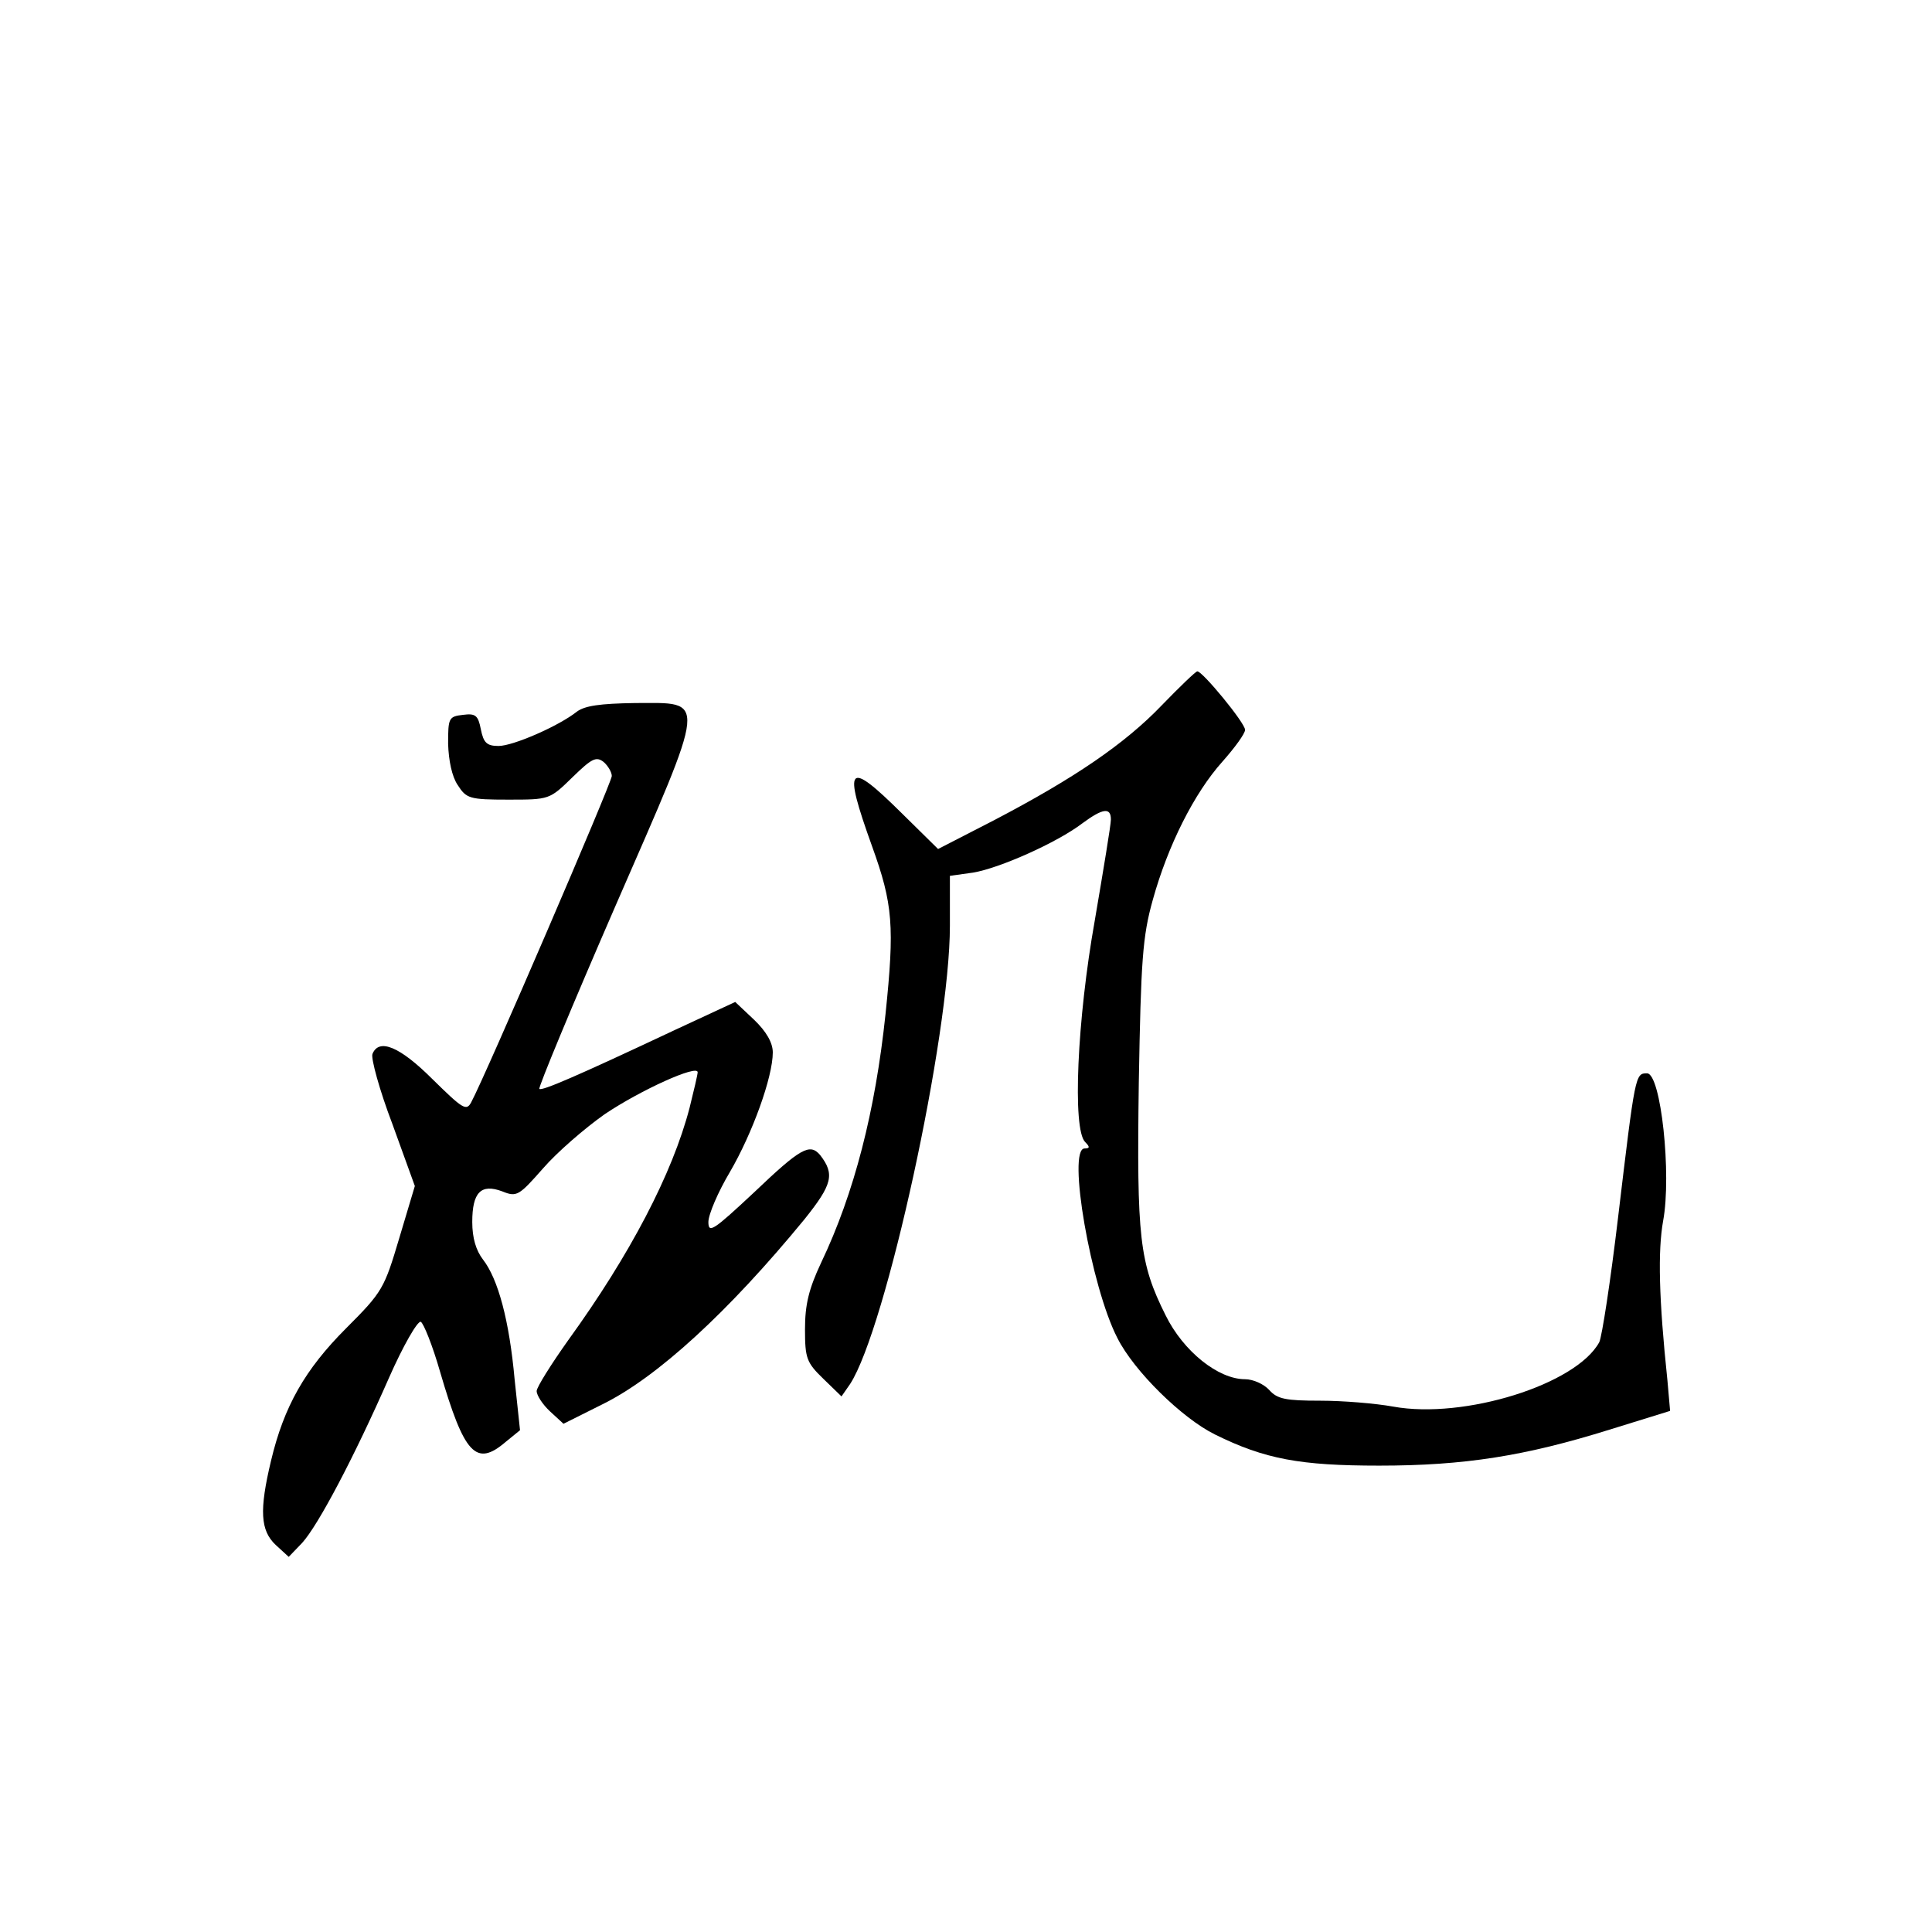 <?xml version="1.0" standalone="no"?>
<!DOCTYPE svg PUBLIC "-//W3C//DTD SVG 20010904//EN"
 "http://www.w3.org/TR/2001/REC-SVG-20010904/DTD/svg10.dtd">
<svg version="1.0" xmlns="http://www.w3.org/2000/svg"
 width="360pt" height="360pt" viewBox="0 0 360 360"
 preserveAspectRatio="xMidYMid meet">
<g transform="translate(0,360) scale(0.1,-0.1)"
fill="#000000" stroke="none">
<path d="M2165 2286 c-69 -72 -163 -136 -312 -214 l-105 -54 -67 66 c-102 101
-111 92 -56 -61 39 -108 42 -149 25 -313 -19 -180 -58 -333 -120 -463 -23 -49
-30 -78 -30 -124 0 -54 3 -62 34 -92 l34 -33 16 23 c67 103 186 649 186 854
l0 93 43 6 c49 8 157 56 204 92 38 28 53 30 53 7 0 -10 -14 -94 -30 -188 -33
-185 -42 -389 -18 -413 9 -9 9 -12 -1 -12 -33 0 12 -258 61 -353 31 -62 121
-150 182 -180 93 -46 159 -58 306 -58 159 0 272 18 429 67 l113 35 -5 57 c-16
152 -18 241 -8 297 16 86 -4 275 -30 275 -22 0 -22 -1 -54 -269 -14 -118 -30
-222 -35 -232 -43 -79 -252 -144 -384 -120 -33 6 -94 11 -136 11 -64 0 -80 3
-95 20 -10 11 -30 20 -45 20 -50 0 -115 52 -148 119 -49 98 -54 144 -50 434 4
228 7 272 26 340 28 101 77 199 130 258 23 26 42 52 42 59 0 13 -80 110 -89
109 -3 0 -33 -29 -66 -63z"/>
<path d="M1075 2274 c-34 -27 -119 -64 -146 -64 -22 0 -28 6 -33 31 -5 26 -10
30 -33 27 -27 -3 -28 -6 -28 -54 1 -31 7 -61 18 -77 16 -25 22 -27 94 -27 77
0 77 0 120 42 36 35 44 39 58 28 8 -7 15 -19 15 -26 0 -12 -235 -558 -262
-608 -9 -17 -16 -12 -72 43 -61 61 -100 77 -112 47 -3 -8 13 -67 37 -130 l42
-116 -29 -97 c-28 -94 -31 -100 -99 -168 -77 -77 -116 -146 -140 -247 -22 -92
-20 -130 9 -157 l24 -22 25 26 c30 33 97 160 162 308 26 59 53 106 59 104 5
-2 22 -44 36 -93 45 -154 67 -178 122 -131 l27 22 -10 94 c-10 111 -31 188
-59 224 -13 17 -20 40 -20 70 0 55 16 72 56 57 27 -11 31 -8 76 43 26 30 78
75 115 101 67 45 173 93 173 78 0 -4 -7 -34 -15 -66 -32 -123 -111 -274 -226
-433 -32 -45 -59 -88 -59 -95 0 -8 11 -25 25 -38 l25 -23 72 36 c102 50 235
172 377 345 52 65 57 84 29 120 -19 22 -36 13 -122 -69 -77 -72 -86 -78 -86
-56 0 14 18 56 40 93 42 72 80 177 80 223 0 18 -12 39 -35 61 l-35 33 -112
-52 c-187 -88 -248 -114 -253 -110 -2 3 61 155 141 339 174 399 172 380 37
380 -65 -1 -93 -5 -108 -16z"/>
</g>
</svg>
